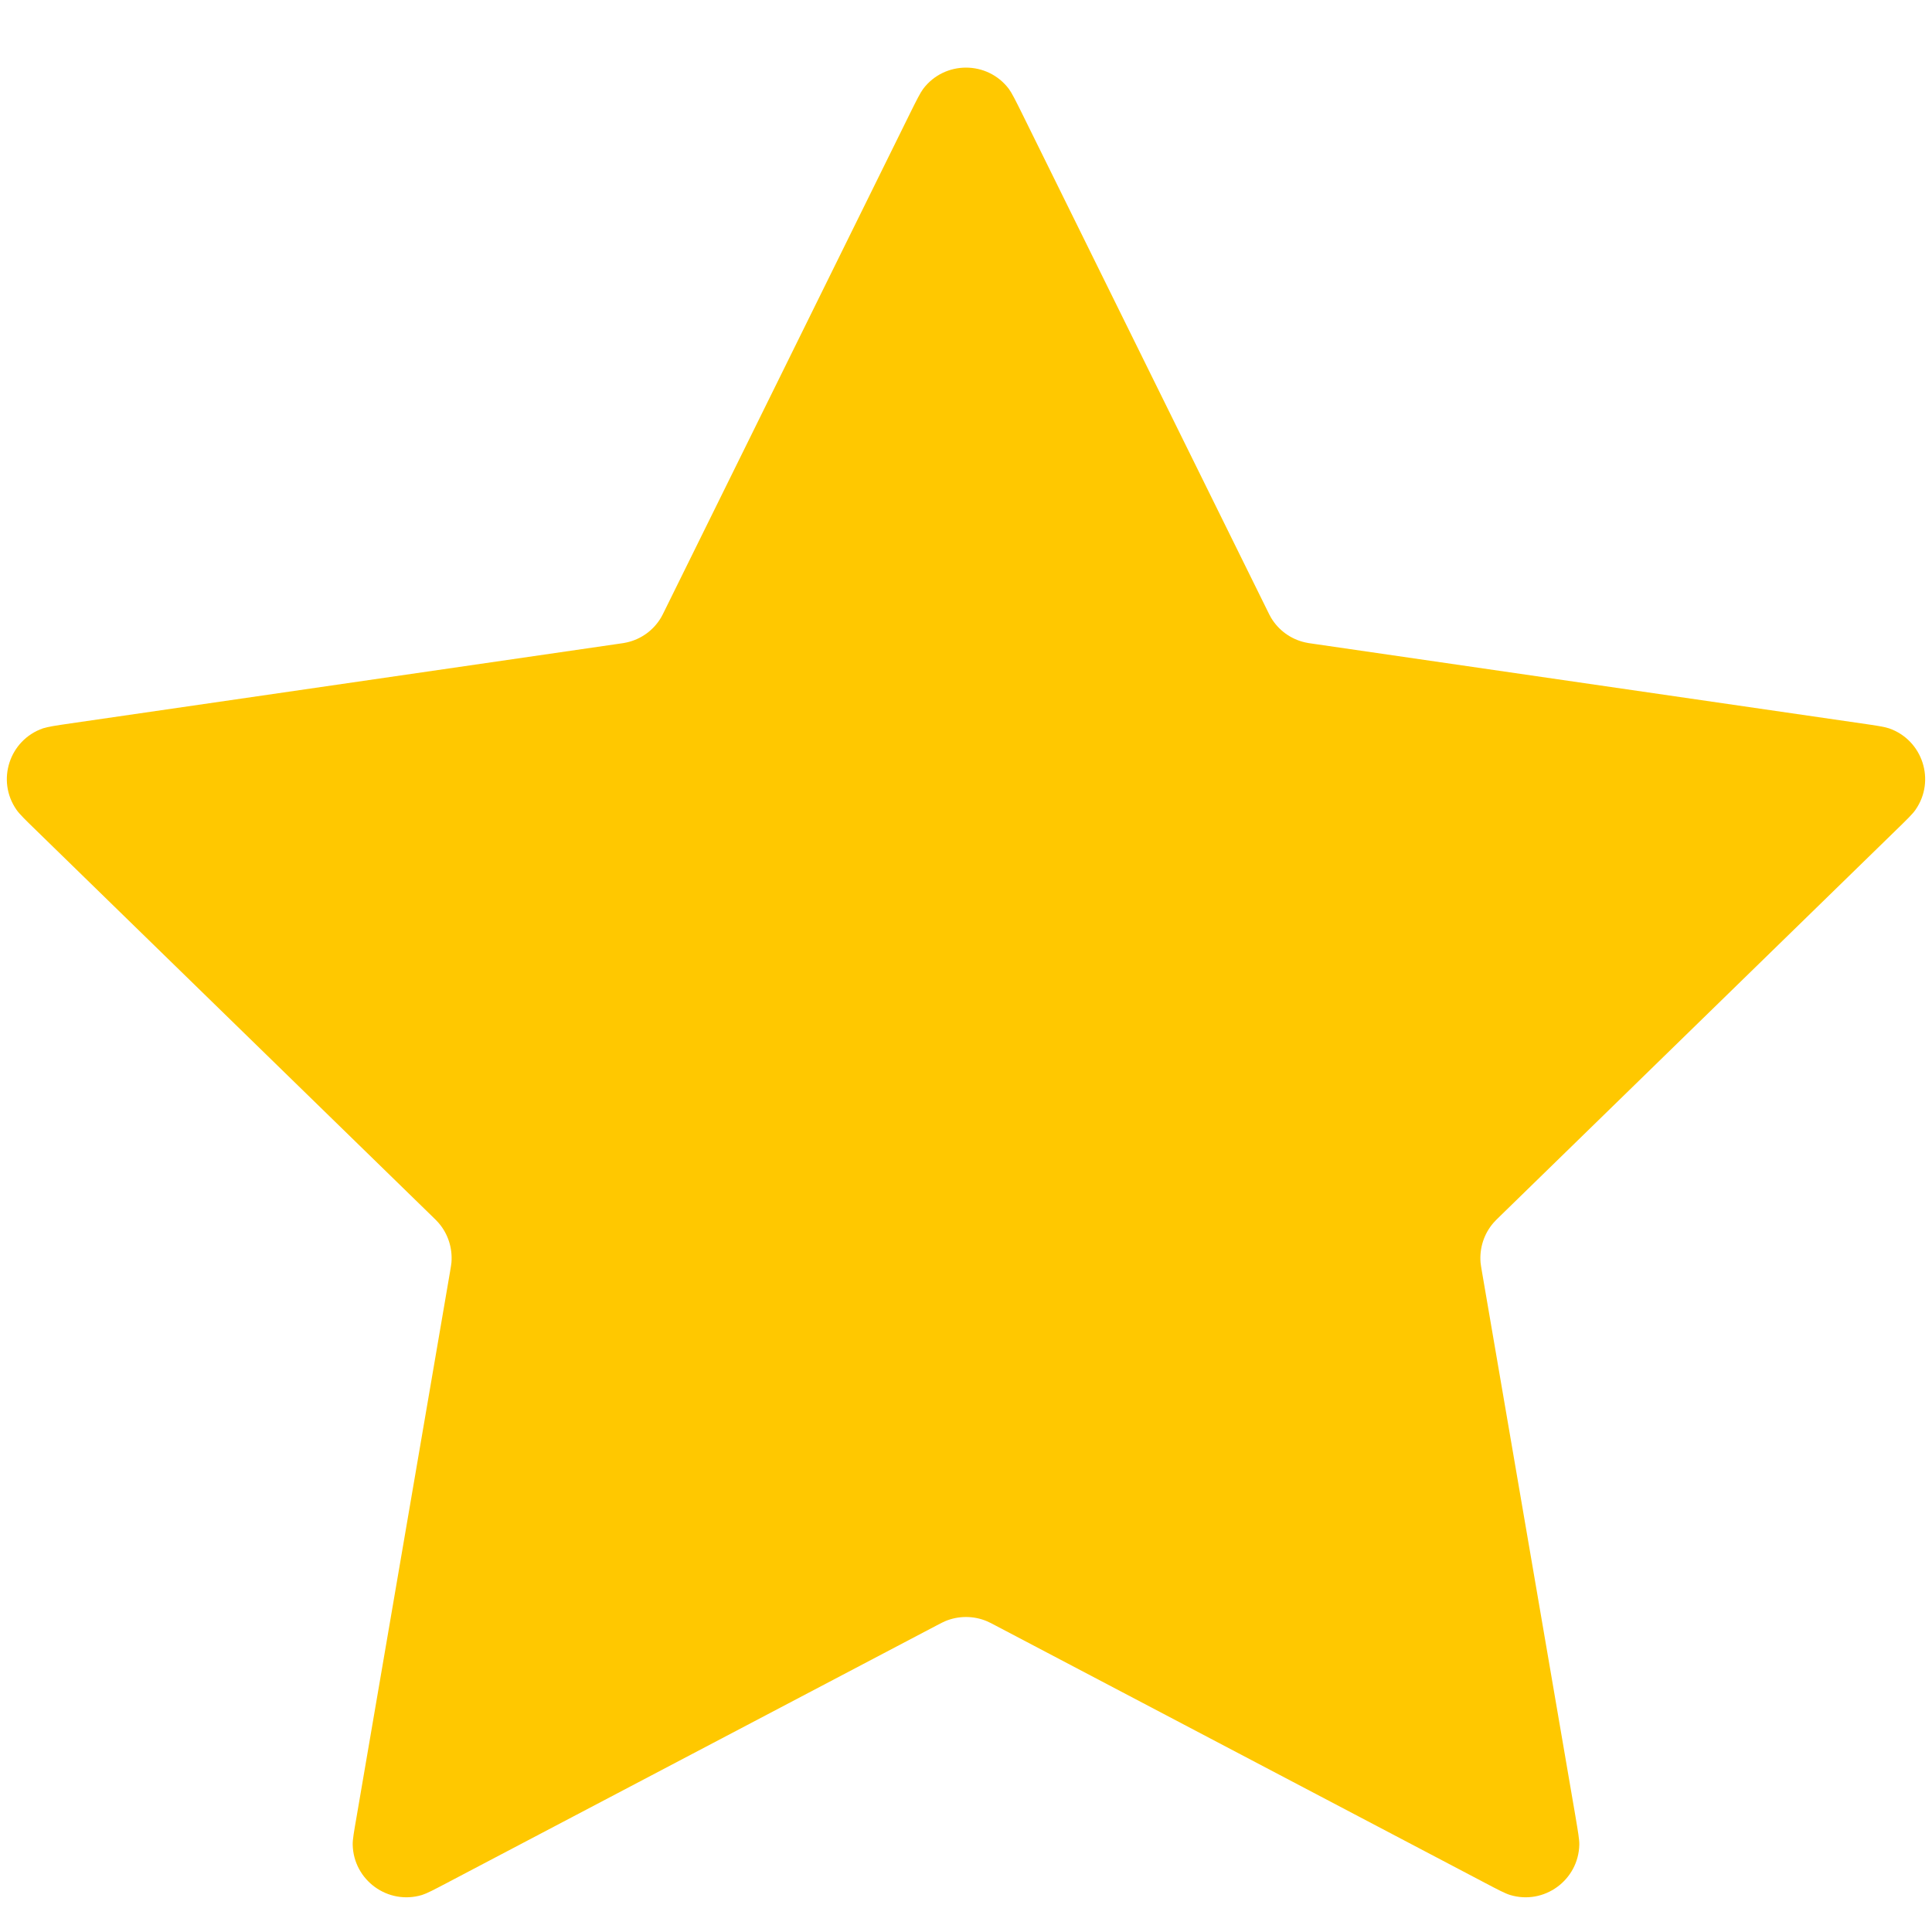 <svg width="18" height="18" viewBox="0 0 18 18" fill="none" xmlns="http://www.w3.org/2000/svg">
<path d="M8.475 1.063C8.54 0.932 8.573 0.866 8.601 0.828C8.801 0.564 9.199 0.564 9.399 0.828C9.427 0.866 9.46 0.932 9.525 1.063L11.803 5.679C11.822 5.718 11.832 5.738 11.842 5.755C11.912 5.872 12.026 5.955 12.159 5.985C12.179 5.99 12.2 5.993 12.243 5.999L17.337 6.739C17.483 6.76 17.555 6.771 17.6 6.786C17.913 6.895 18.036 7.273 17.846 7.545C17.819 7.584 17.767 7.635 17.662 7.737L13.976 11.33C13.944 11.361 13.929 11.376 13.915 11.392C13.826 11.494 13.783 11.628 13.794 11.763C13.796 11.784 13.8 11.805 13.807 11.848L14.678 16.922C14.702 17.066 14.715 17.138 14.714 17.186C14.707 17.517 14.386 17.751 14.069 17.655C14.023 17.641 13.958 17.607 13.829 17.539L9.272 15.143C9.234 15.123 9.214 15.113 9.196 15.105C9.071 15.052 8.929 15.052 8.804 15.105C8.786 15.113 8.766 15.123 8.728 15.143L4.171 17.539C4.042 17.607 3.977 17.641 3.932 17.655C3.614 17.751 3.293 17.517 3.286 17.186C3.285 17.138 3.298 17.066 3.323 16.922L4.193 11.848C4.2 11.805 4.204 11.784 4.206 11.763C4.217 11.628 4.174 11.494 4.085 11.392C4.071 11.376 4.056 11.361 4.024 11.33L0.338 7.737C0.233 7.635 0.181 7.584 0.154 7.545C-0.036 7.273 0.087 6.895 0.4 6.786C0.445 6.771 0.518 6.76 0.662 6.739L5.757 5.999C5.8 5.993 5.821 5.99 5.841 5.985C5.974 5.955 6.088 5.872 6.158 5.755C6.168 5.738 6.178 5.718 6.197 5.679L8.475 1.063Z" fill="#FFC800"/>
</svg>
